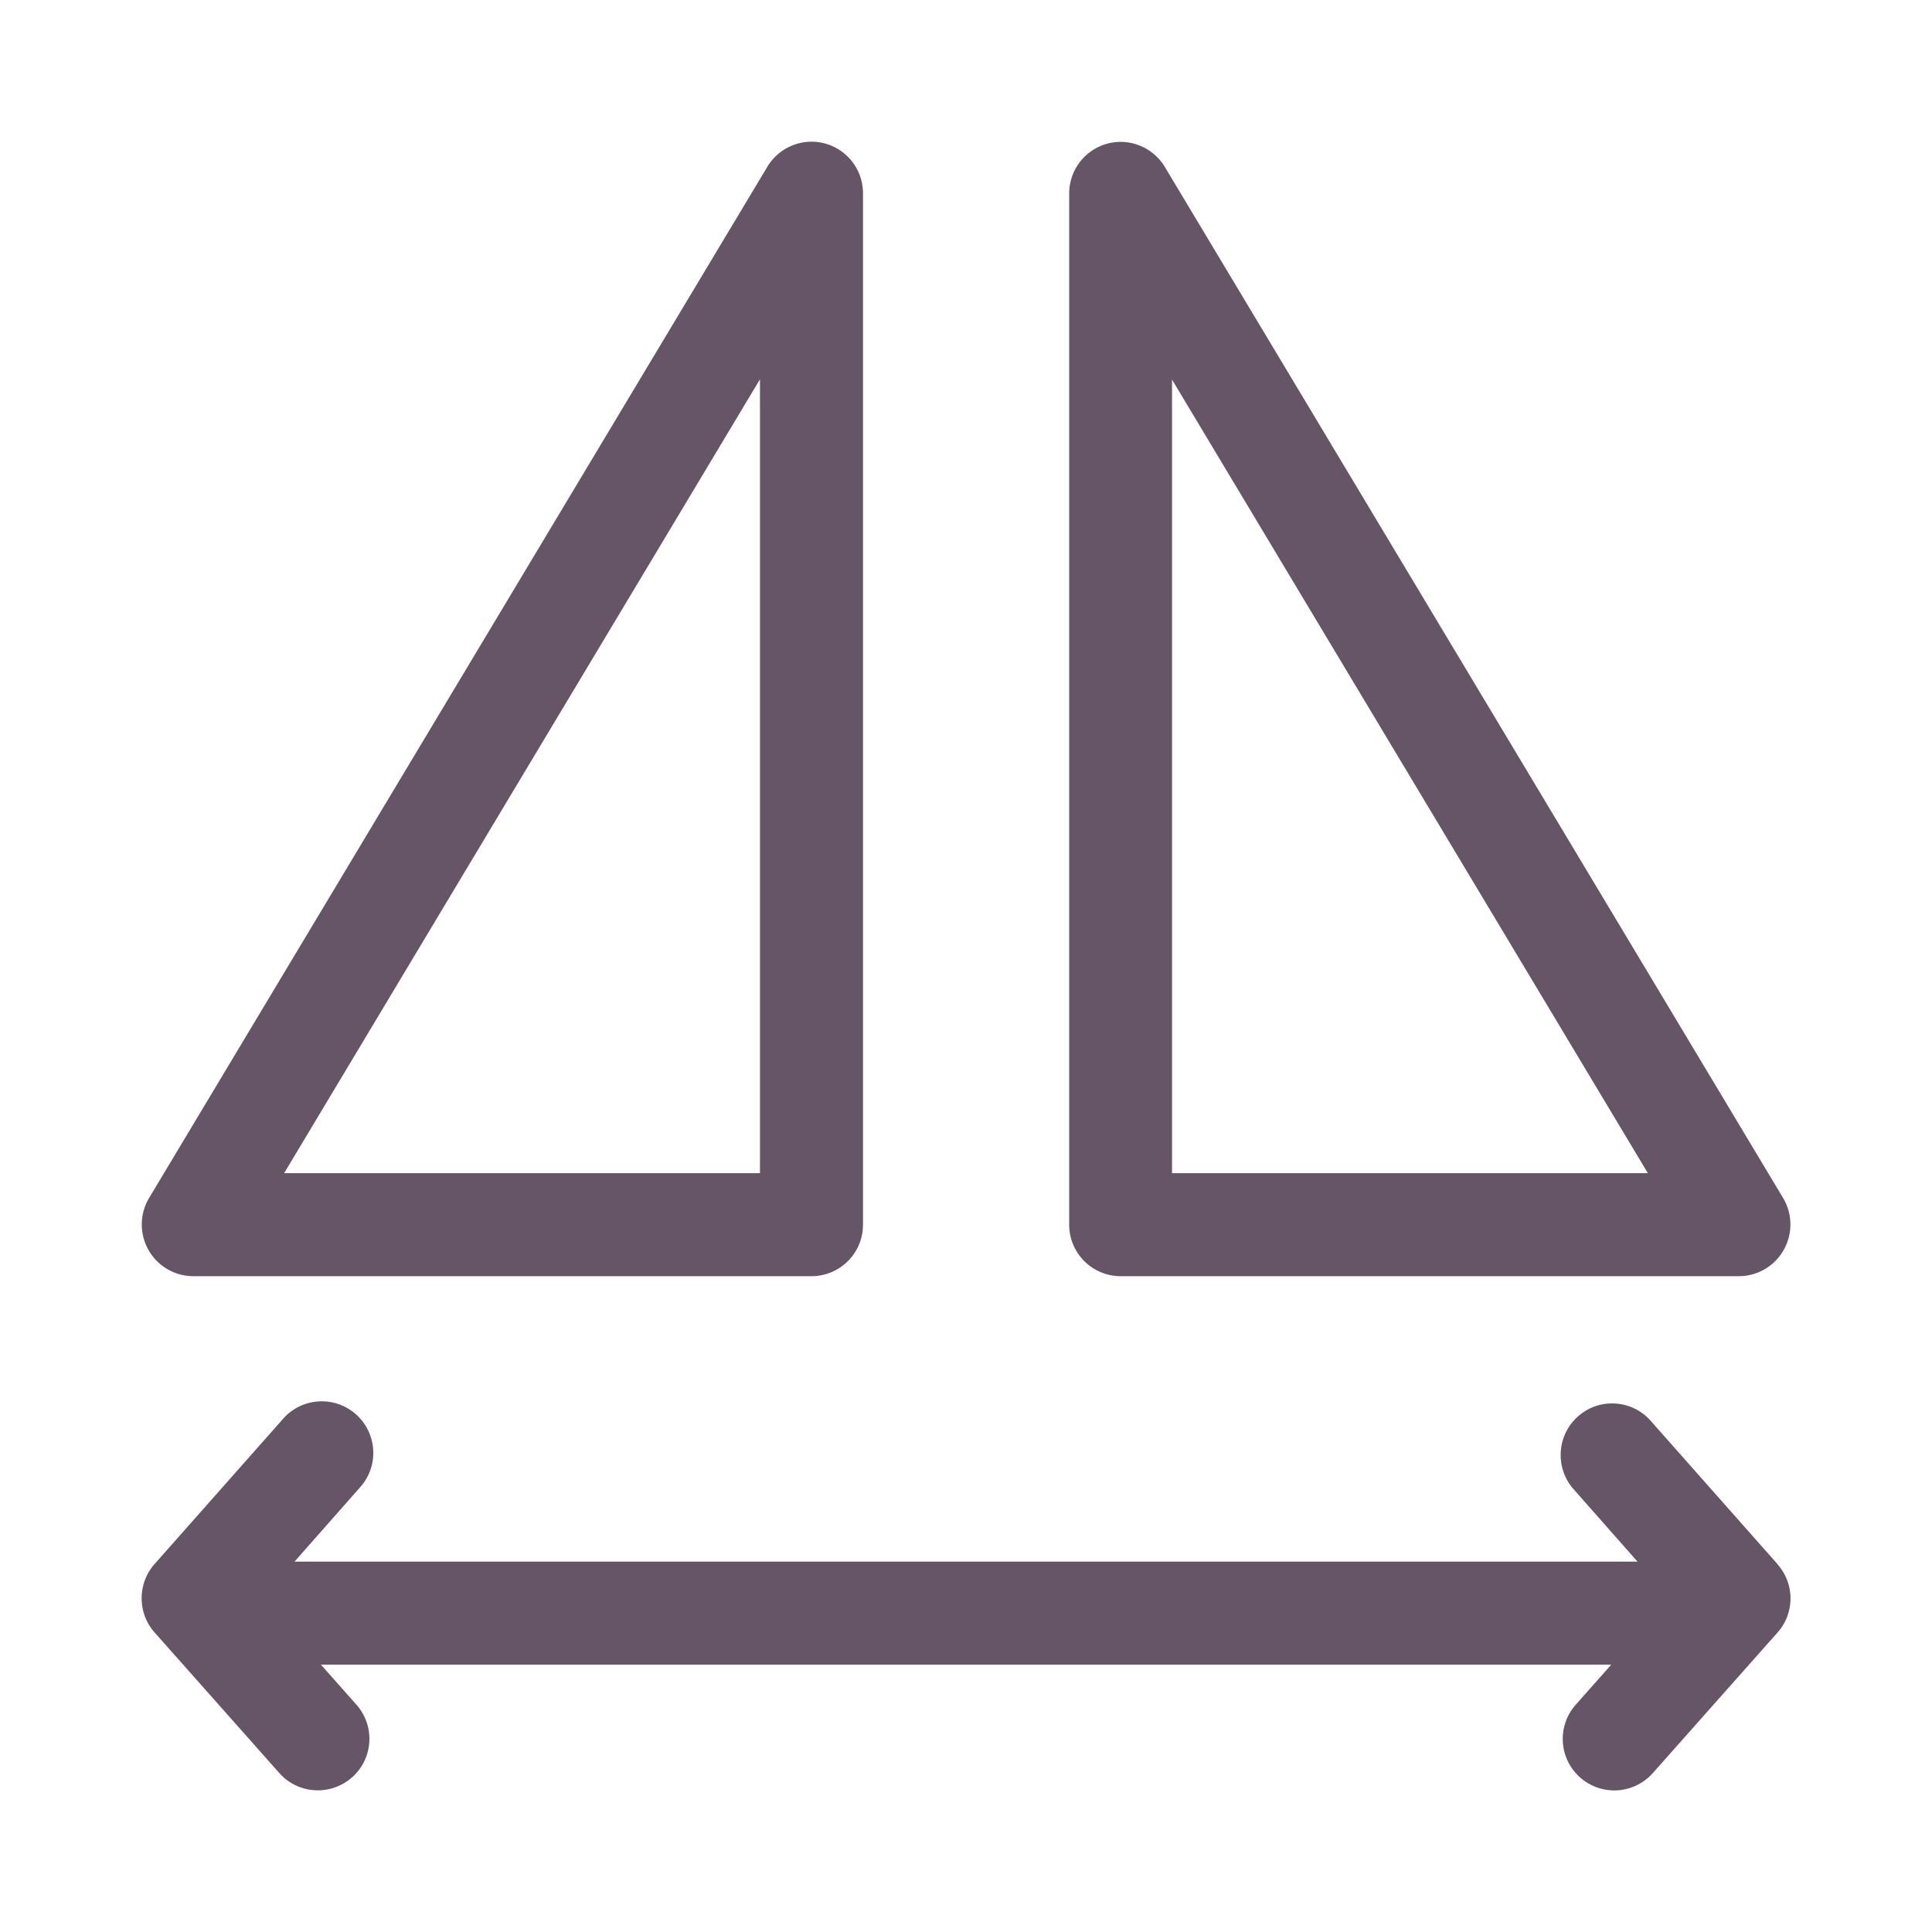<svg xmlns="http://www.w3.org/2000/svg" viewBox="0 0 1024 1024" version="1.1"><path d="M102.4 676.4h327.7c15.1 0 27.3-12.2 27.3-27.3V102.5a27.3 27.3 0 0 0-20-26.4c-11.8-3.3-24.4 1.8-30.7 12.3L79 635a27.4 27.4 0 0 0-0.3 27.5 27.3 27.3 0 0 0 23.8 13.9z m300.4-475.2V621.8H150.6l252.1-420.6z m539.3 627.8l-67.7-76.5c-10.1-10.8-27-11.6-38-1.8-11.1 9.8-12.3 26.7-2.9 38l34.4 39H156.1l34.4-39c6.8-7.3 9.1-17.6 6-27.1a27.3 27.3 0 0 0-46.9-9.1l-67.7 76.5c-9.1 10.3-9.1 25.9 0 36.2l66.1 74.5a27.1 27.1 0 0 0 20.5 9.2c10.7 0 20.5-6.3 24.9-16.1a27.3 27.3 0 0 0-4.5-29.3l-18.8-21.2h683.9l-18.8 21.2a27.3 27.3 0 0 0-5.5 26.8 27.3 27.3 0 0 0 20.4 18.1 27.3 27.3 0 0 0 25.9-8.6l66.1-74.5c9.2-10.3 9.2-25.9 0-36.2zM593.9 676.4h327.7a27.3 27.3 0 0 0 23.8-13.9 27.4 27.4 0 0 0-0.3-27.5L617.4 88.5c-6.3-10.5-18.9-15.6-30.7-12.3a27.3 27.3 0 0 0-20 26.4V649.1c-0 15.1 12.2 27.3 27.3 27.3z m27.3-475.2L873.4 621.8H621.2V201.2z" fill="#6569" p-id="1041"></path></svg>